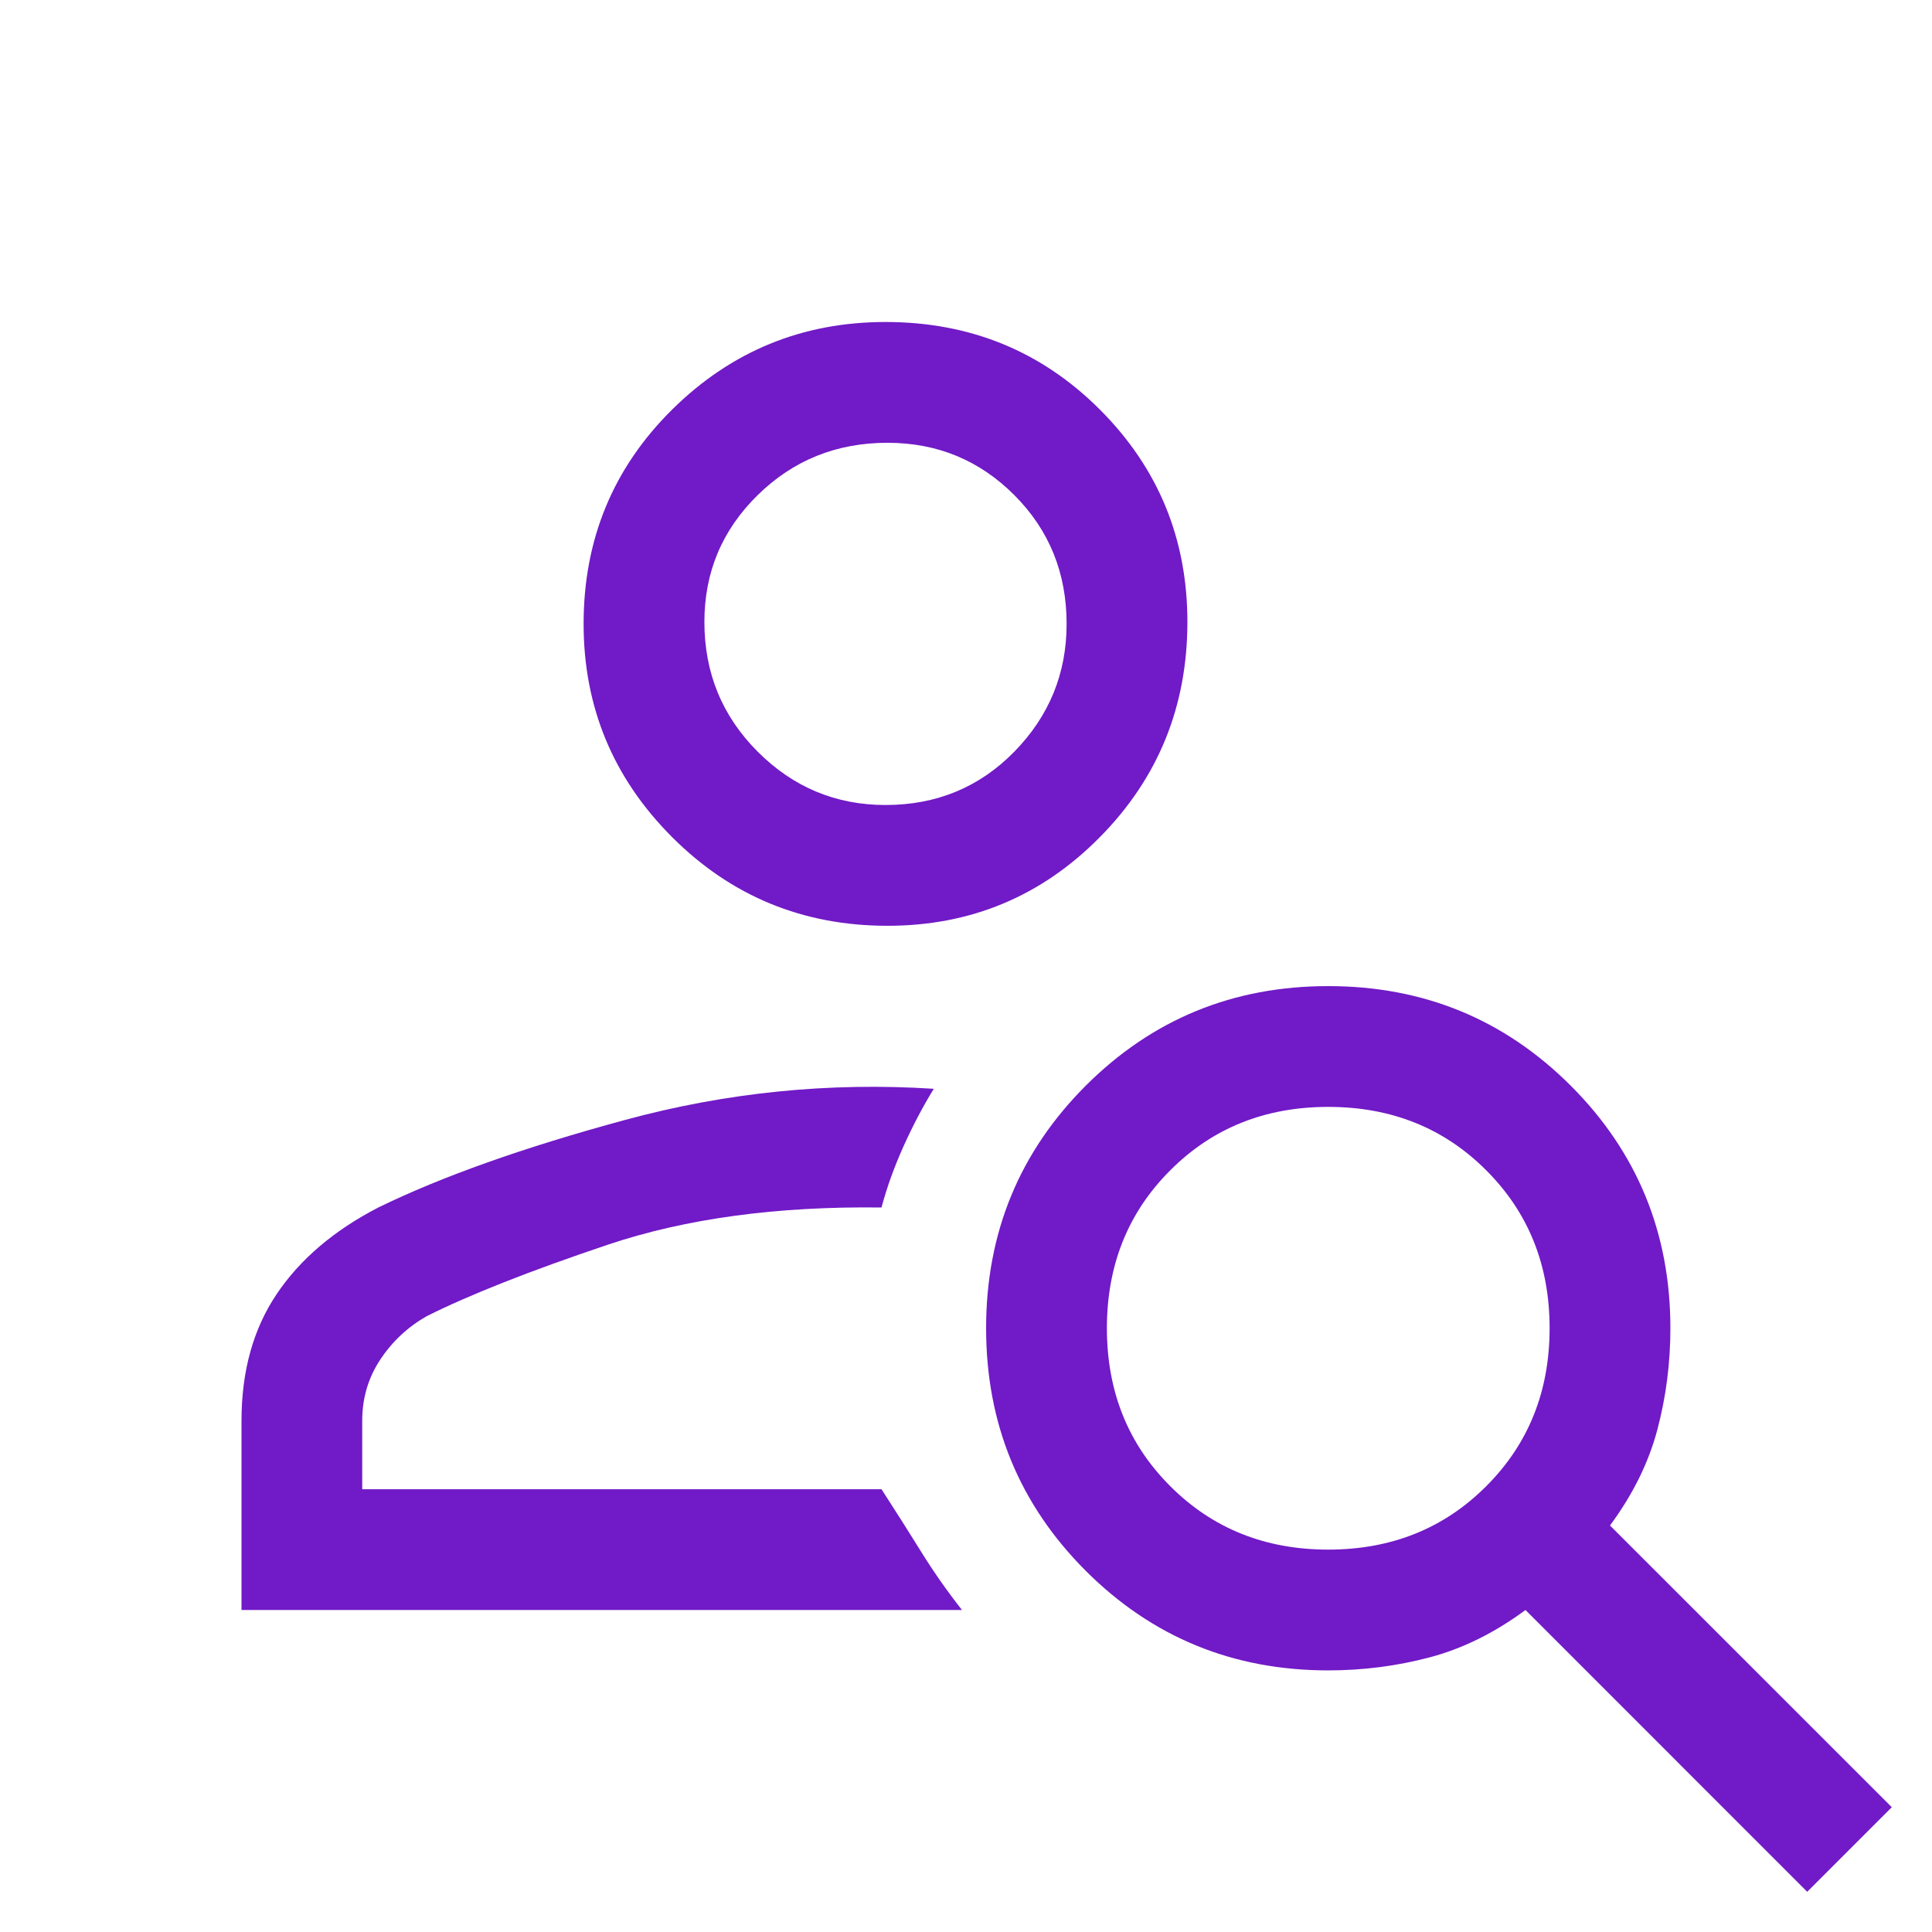 <svg width="27" height="27" viewBox="0 0 27 27" fill="none" xmlns="http://www.w3.org/2000/svg">
<path d="M12.403 12.938C11.222 12.938 10.219 12.525 9.394 11.7C8.569 10.875 8.156 9.881 8.156 8.719C8.156 7.537 8.569 6.539 9.394 5.723C10.219 4.908 11.213 4.5 12.375 4.5C13.556 4.5 14.555 4.908 15.37 5.723C16.186 6.539 16.594 7.528 16.594 8.691C16.594 9.872 16.186 10.875 15.37 11.7C14.555 12.525 13.566 12.938 12.403 12.938ZM12.375 11.25C13.088 11.25 13.688 11.002 14.175 10.505C14.662 10.008 14.906 9.412 14.906 8.719C14.906 8.006 14.662 7.406 14.175 6.919C13.688 6.431 13.097 6.188 12.403 6.188C11.691 6.188 11.086 6.431 10.589 6.919C10.092 7.406 9.844 7.997 9.844 8.691C9.844 9.403 10.092 10.008 10.589 10.505C11.086 11.002 11.681 11.25 12.375 11.25ZM25.256 26.438L21.319 22.5C20.887 22.819 20.442 23.039 19.983 23.161C19.523 23.283 19.05 23.344 18.562 23.344C17.231 23.344 16.102 22.88 15.173 21.952C14.245 21.023 13.781 19.894 13.781 18.562C13.781 17.231 14.245 16.102 15.173 15.173C16.102 14.245 17.231 13.781 18.562 13.781C19.894 13.781 21.023 14.245 21.952 15.173C22.88 16.102 23.344 17.231 23.344 18.562C23.344 19.05 23.283 19.523 23.161 19.983C23.039 20.442 22.819 20.887 22.5 21.319L26.438 25.256L25.256 26.438ZM18.562 21.656C19.444 21.656 20.18 21.361 20.77 20.77C21.361 20.18 21.656 19.444 21.656 18.562C21.656 17.681 21.361 16.945 20.77 16.355C20.18 15.764 19.444 15.469 18.562 15.469C17.681 15.469 16.945 15.764 16.355 16.355C15.764 16.945 15.469 17.681 15.469 18.562C15.469 19.444 15.764 20.18 16.355 20.77C16.945 21.361 17.681 21.656 18.562 21.656ZM3.375 22.5V19.856C3.375 19.163 3.539 18.572 3.867 18.084C4.195 17.597 4.669 17.194 5.287 16.875C6.169 16.444 7.317 16.036 8.733 15.652C10.148 15.267 11.588 15.122 13.05 15.216C12.9 15.459 12.759 15.727 12.628 16.017C12.497 16.308 12.394 16.594 12.319 16.875C10.856 16.856 9.581 17.03 8.494 17.395C7.406 17.761 6.562 18.094 5.963 18.394C5.7 18.544 5.484 18.745 5.316 18.998C5.147 19.252 5.062 19.538 5.062 19.856V20.812H12.319C12.525 21.131 12.713 21.427 12.881 21.698C13.05 21.97 13.238 22.238 13.444 22.5H3.375Z" fill="#711AC7"/>
</svg>
